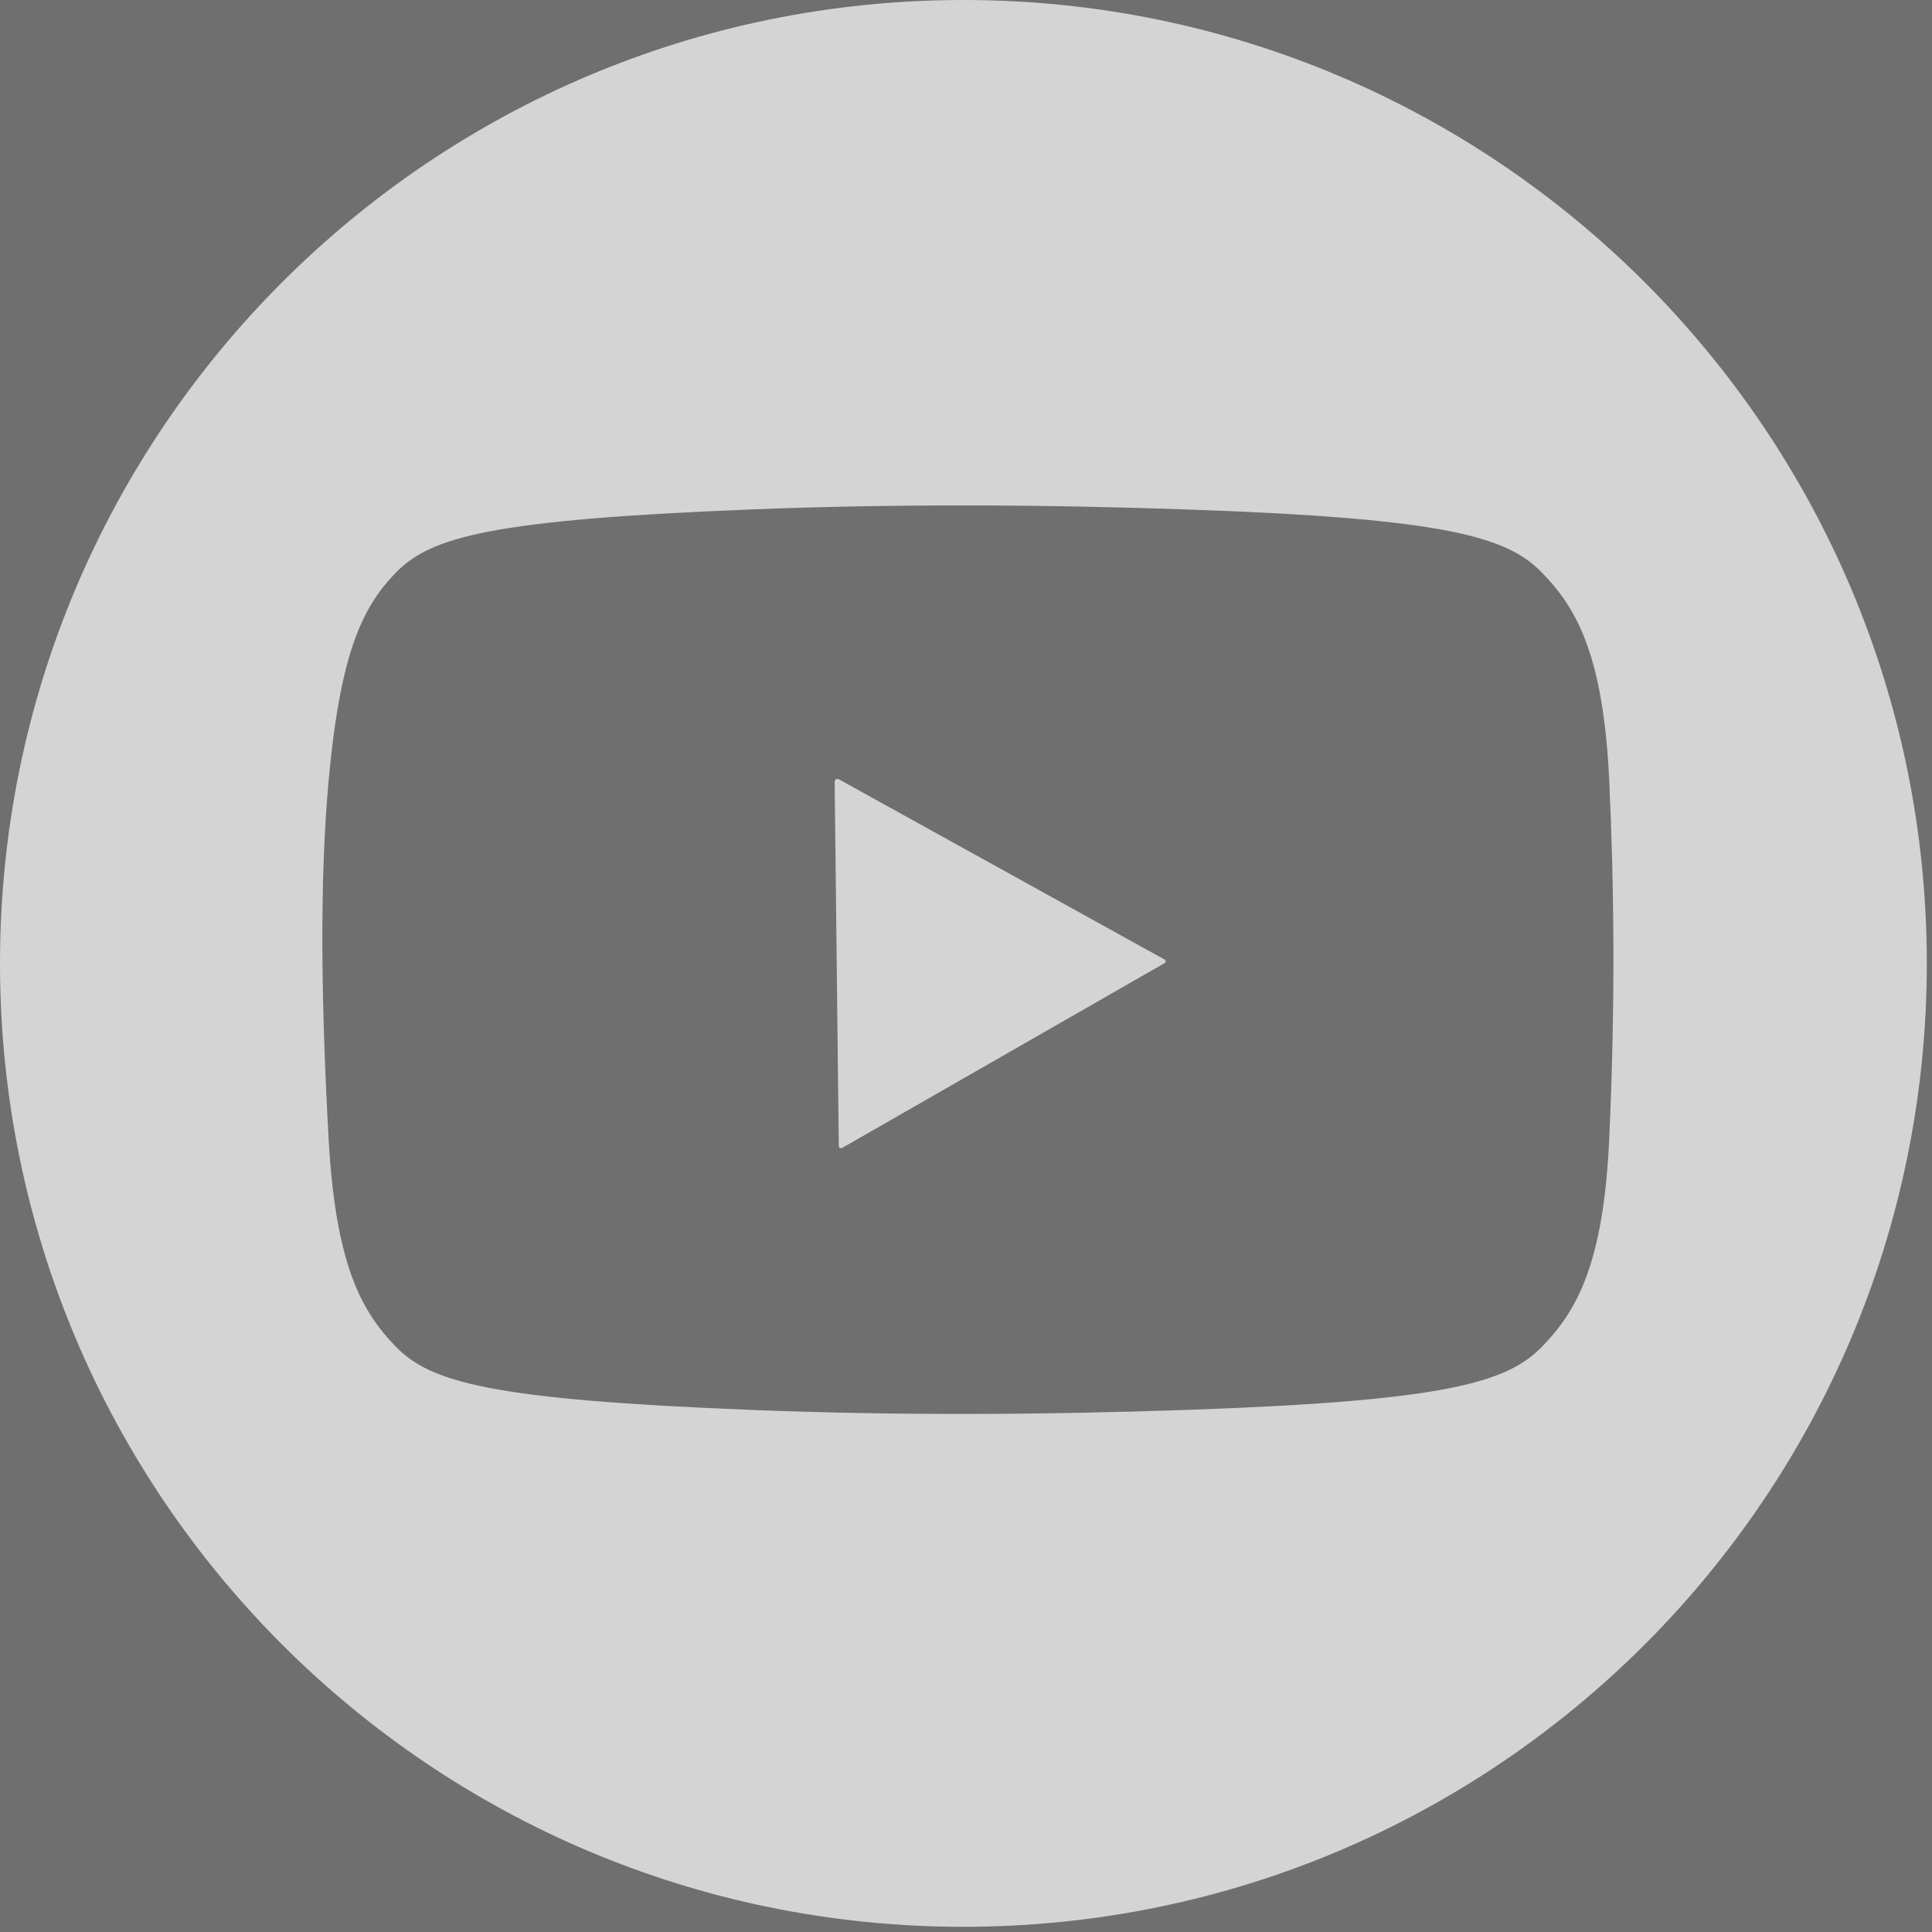 <svg viewBox="0 0 90 90" fill="none" fill-opacity="0.7" xmlns="http://www.w3.org/2000/svg">
  <rect x="0" y="0" width="90" height="90" fill="#333333" stroke="none"/>
  <path d="m 38.954,36.297 c -0.041,0.02 -0.071,0.067 -0.072,0.15 l 0.192,16.923 c 0.003,0.086 0.071,0.147 0.156,0.106 L 54.256,44.863 c 0.044,-0.026 0.067,-0.11 0.002,-0.16 L 39.103,36.317 c -0.054,-0.031 -0.107,-0.04 -0.148,-0.02 z" fill="white"/>
  <path d="M 44.879,1.884e-4 C 20.094,1.884e-4 0,20.094 0,44.879 0,69.664 20.094,89.758 44.879,89.758 c 24.785,0 44.879,-20.094 44.879,-44.879 0,-24.785 -20.094,-44.879 -44.879,-44.879 z m 0.256,23.545 c 3.416,0.004 6.834,0.073 10.25,0.191 11.985,0.417 14.817,1.272 16.436,2.928 1.619,1.655 2.874,3.848 3.145,9.732 0.224,4.871 0.289,10.219 0,16.619 -0.265,5.885 -1.526,8.075 -3.145,9.73 -1.619,1.655 -4.45,2.513 -16.436,2.93 -6.832,0.238 -13.666,0.273 -20.498,0 -11.983,-0.479 -14.817,-1.274 -16.436,-2.93 -1.619,-1.655 -2.824,-3.848 -3.145,-9.73 -0.331,-6.089 -0.437,-11.804 0,-16.619 0.533,-5.867 1.526,-8.077 3.145,-9.732 1.619,-1.655 4.453,-2.448 16.436,-2.928 3.416,-0.137 6.832,-0.196 10.248,-0.191 z"  fill="white"/>
</svg>
